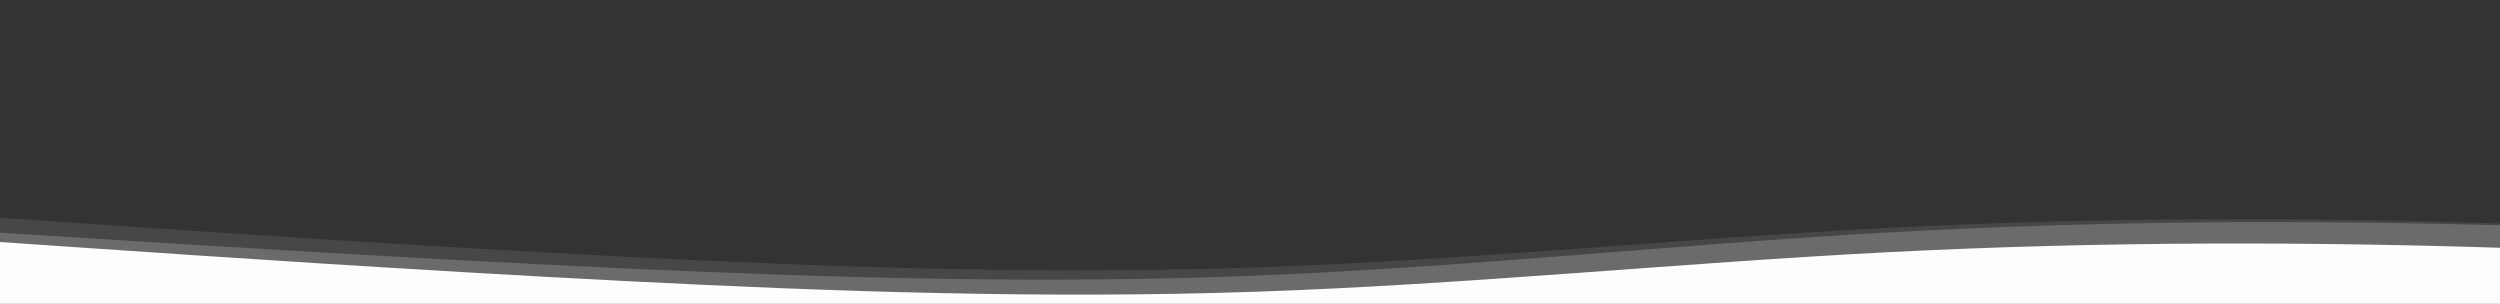 <svg width="1440" height="175" viewBox="0 0 1440 175" fill="none" xmlns="http://www.w3.org/2000/svg">
<rect x="0" y="0" width="1440" height="175" fill="#333333" stroke="none"/>
<g clip-path="url(#clip0_1762_43285)">
<path fill-rule="evenodd" clip-rule="evenodd" d="M-9.18 133.426L51.857 137.278C112.893 141.131 234.966 148.837 356.916 154.459C478.866 160.08 600.693 163.619 722.029 158.824C843.364 154.028 964.209 140.899 1085.42 134.02C1206.64 127.142 1328.22 126.513 1450.04 130.052C1571.87 133.59 1693.94 141.296 1754.98 145.148L1816.02 149.001L1821.17 236.506L1760.38 236.82C1699.59 237.134 1578.01 237.763 1456.43 238.391C1334.85 239.02 1213.27 239.648 1091.69 240.276C970.104 240.905 848.522 241.533 726.941 242.162C605.36 242.79 483.778 243.419 362.197 244.047C240.615 244.675 119.034 245.304 58.243 245.618L-2.548 245.932L-9.18 133.426Z" fill="#FBFDFF" fill-opacity="0.2"/>
<path fill-rule="evenodd" clip-rule="evenodd" d="M-6 139L54.8 143.148C115.6 147.296 237.2 155.593 358.8 161.815C480.4 168.037 602 172.185 723.6 168.037C845.2 163.889 966.8 151.444 1088.4 145.222C1210 139 1331.6 139 1453.2 143.148C1574.8 147.296 1696.4 155.593 1757.2 159.741L1818 163.889V251H1757.2C1696.4 251 1574.8 251 1453.2 251C1331.6 251 1210 251 1088.4 251C966.8 251 845.2 251 723.6 251C602 251 480.4 251 358.8 251C237.2 251 115.6 251 54.8 251H-6L-6 139Z" fill="#FBFDFF"/>
<path fill-rule="evenodd" clip-rule="evenodd" d="M-6 125L54.8 129.148C115.6 133.296 237.2 141.593 358.8 147.815C480.4 154.037 602 158.185 723.6 154.037C845.2 149.889 966.8 137.444 1088.4 131.222C1210 125 1331.6 125 1453.2 129.148C1574.8 133.296 1696.4 141.593 1757.2 145.741L1818 149.889V237H1757.2C1696.4 237 1574.8 237 1453.2 237C1331.6 237 1210 237 1088.4 237C966.8 237 845.2 237 723.6 237C602 237 480.4 237 358.8 237C237.2 237 115.6 237 54.8 237H-6V125Z" fill="#FBFDFF" fill-opacity="0.1"/>
</g>
<defs>
<clipPath id="clip0_1762_43285">
<rect width="1440" height="175" fill="white"/>
</clipPath>
</defs>
</svg>
